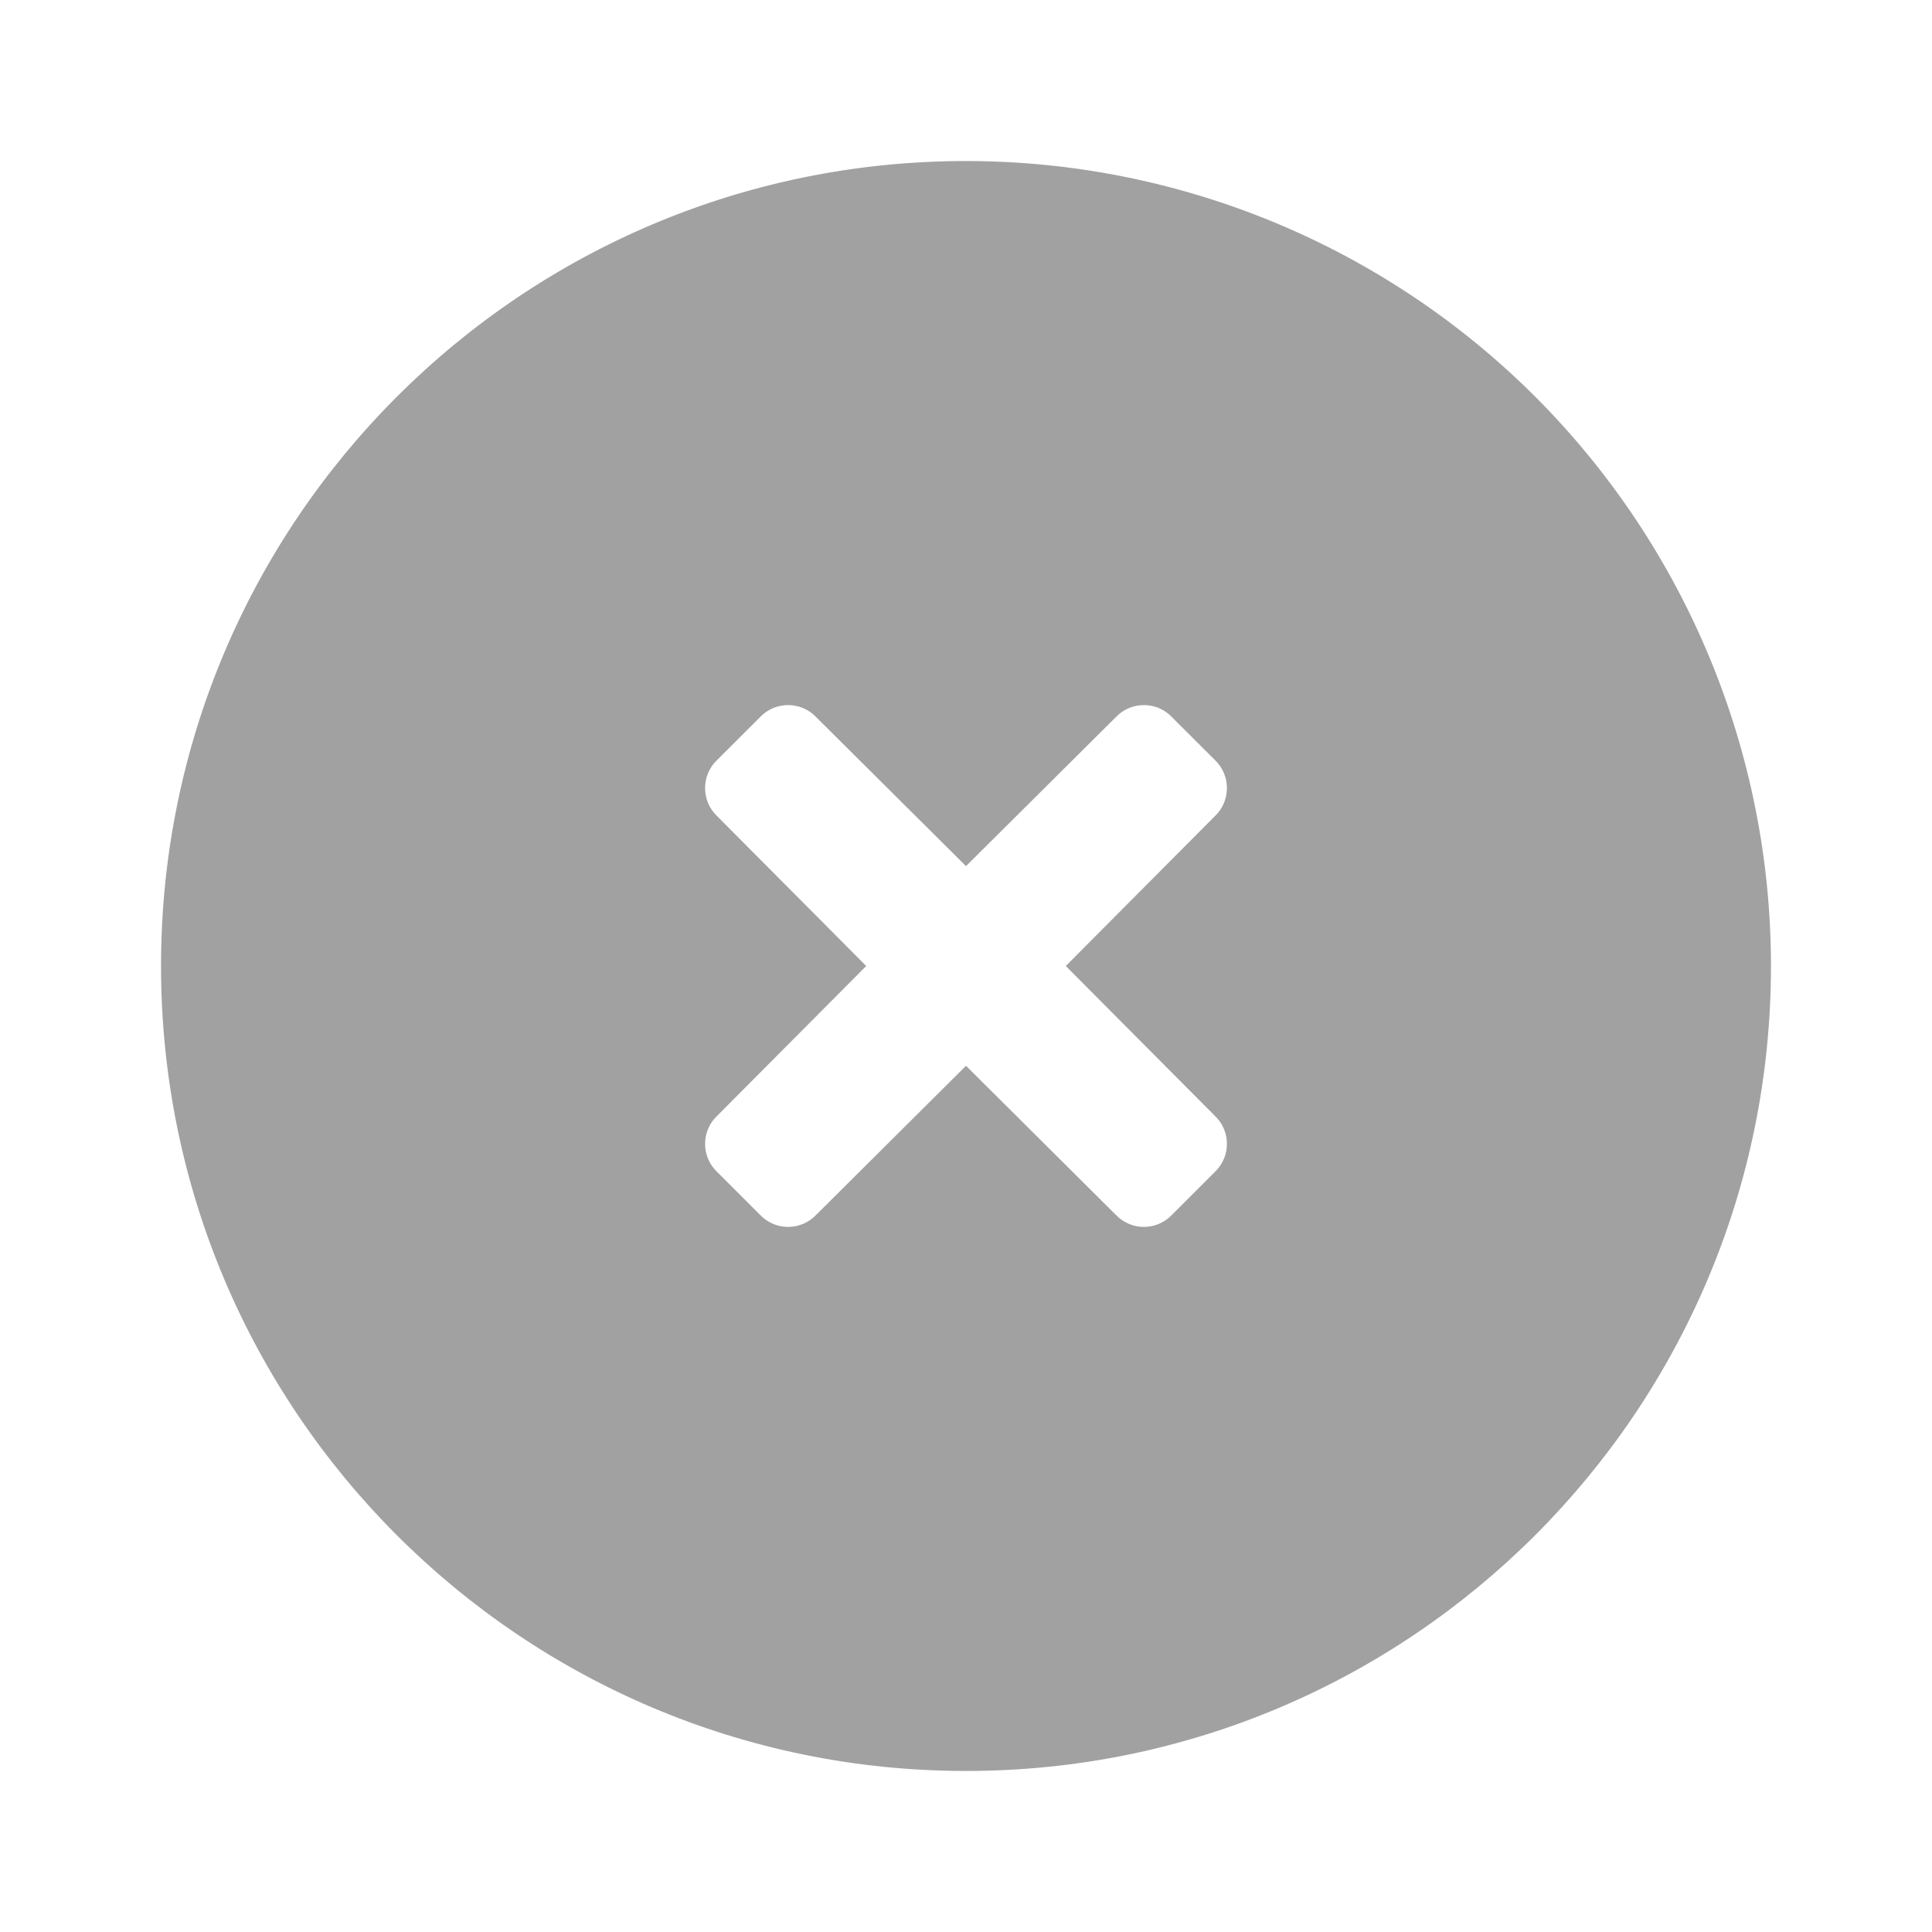 <svg width="22" height="22" viewBox="0 0 20 20" fill="none" xmlns="http://www.w3.org/2000/svg">
    <path fill-rule="evenodd" clip-rule="evenodd" d="M1.667 10C1.667 5.397 5.398 1.667 10 1.667C12.21 1.667 14.33 2.544 15.893 4.107C17.455 5.67 18.333 7.79 18.333 10C18.333 14.602 14.602 18.333 10 18.333C5.398 18.333 1.667 14.602 1.667 10ZM12.701 11.841C12.701 11.731 12.656 11.625 12.575 11.55L11.033 10L12.575 8.45C12.656 8.374 12.701 8.269 12.701 8.158C12.701 8.048 12.656 7.942 12.575 7.866L12.133 7.425C12.058 7.344 11.952 7.299 11.842 7.299C11.731 7.299 11.626 7.344 11.55 7.425L10 8.966L8.45 7.425C8.374 7.344 8.269 7.299 8.158 7.299C8.048 7.299 7.942 7.344 7.867 7.425L7.425 7.866C7.344 7.942 7.299 8.048 7.299 8.158C7.299 8.269 7.344 8.374 7.425 8.45L8.967 10L7.425 11.55C7.344 11.625 7.299 11.731 7.299 11.841C7.299 11.952 7.344 12.057 7.425 12.133L7.867 12.575C7.942 12.655 8.048 12.701 8.158 12.701C8.269 12.701 8.374 12.655 8.45 12.575L10 11.033L11.55 12.575C11.626 12.655 11.731 12.701 11.842 12.701C11.952 12.701 12.058 12.655 12.133 12.575L12.575 12.133C12.656 12.057 12.701 11.952 12.701 11.841Z" fill="#828282" fill-opacity="0.75"/>
</svg>
